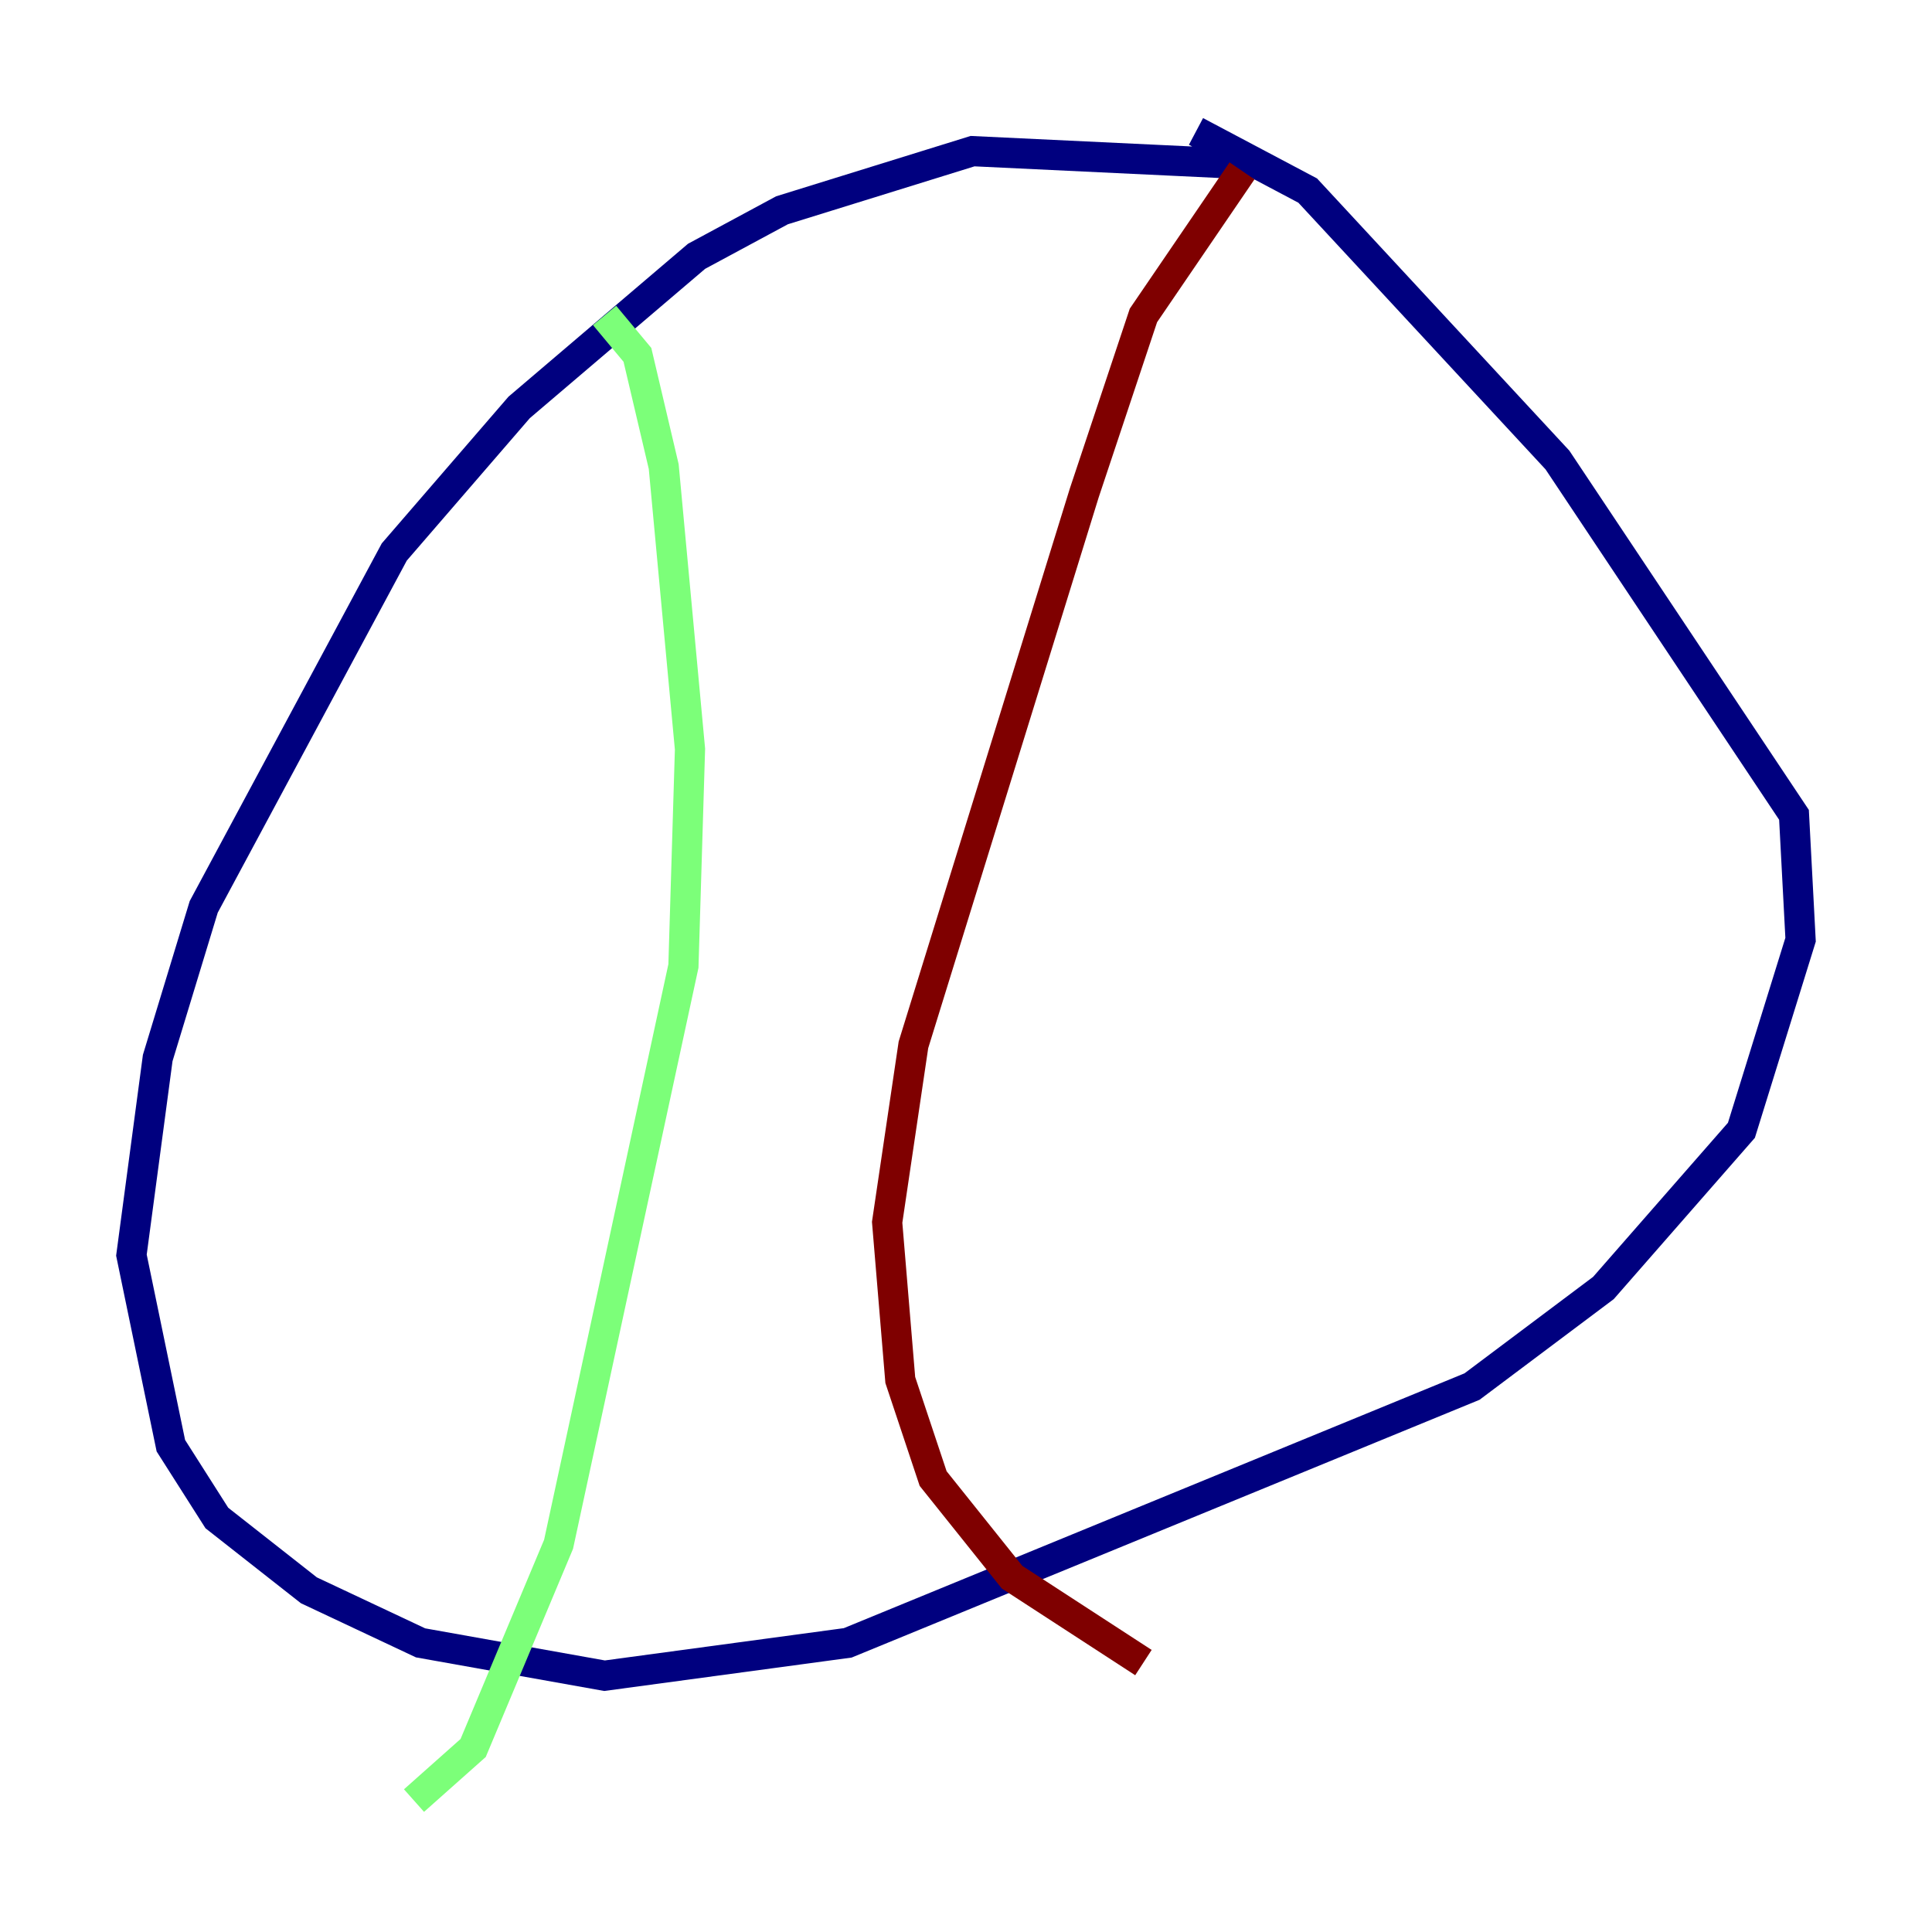 <?xml version="1.0" encoding="utf-8" ?>
<svg baseProfile="tiny" height="128" version="1.2" viewBox="0,0,128,128" width="128" xmlns="http://www.w3.org/2000/svg" xmlns:ev="http://www.w3.org/2001/xml-events" xmlns:xlink="http://www.w3.org/1999/xlink"><defs /><polyline fill="none" points="82.721,10.884 64.435,10.014 51.809,13.932 46.15,16.98 34.395,26.993 26.122,36.571 13.497,60.082 10.449,70.095 8.707,83.156 11.32,95.782 14.367,100.571 20.463,105.361 27.864,108.844 40.054,111.02 56.163,108.844 97.524,91.864 106.231,85.333 115.374,74.884 119.293,62.258 118.857,53.986 103.184,30.476 86.639,12.626 79.238,8.707" stroke="#00007f" stroke-width="2" /><polyline fill="none" points="40.054,20.898 42.231,23.51 43.973,30.912 45.714,49.633 45.279,64.0 37.007,102.313 31.347,115.809 27.429,119.293" stroke="#7cff79" stroke-width="2" /><polyline fill="none" points="82.286,11.32 75.755,20.898 71.837,32.653 60.517,69.225 58.776,80.98 59.646,91.429 61.823,97.959 67.048,104.49 75.755,110.15" stroke="#7f0000" stroke-width="2" /></svg>